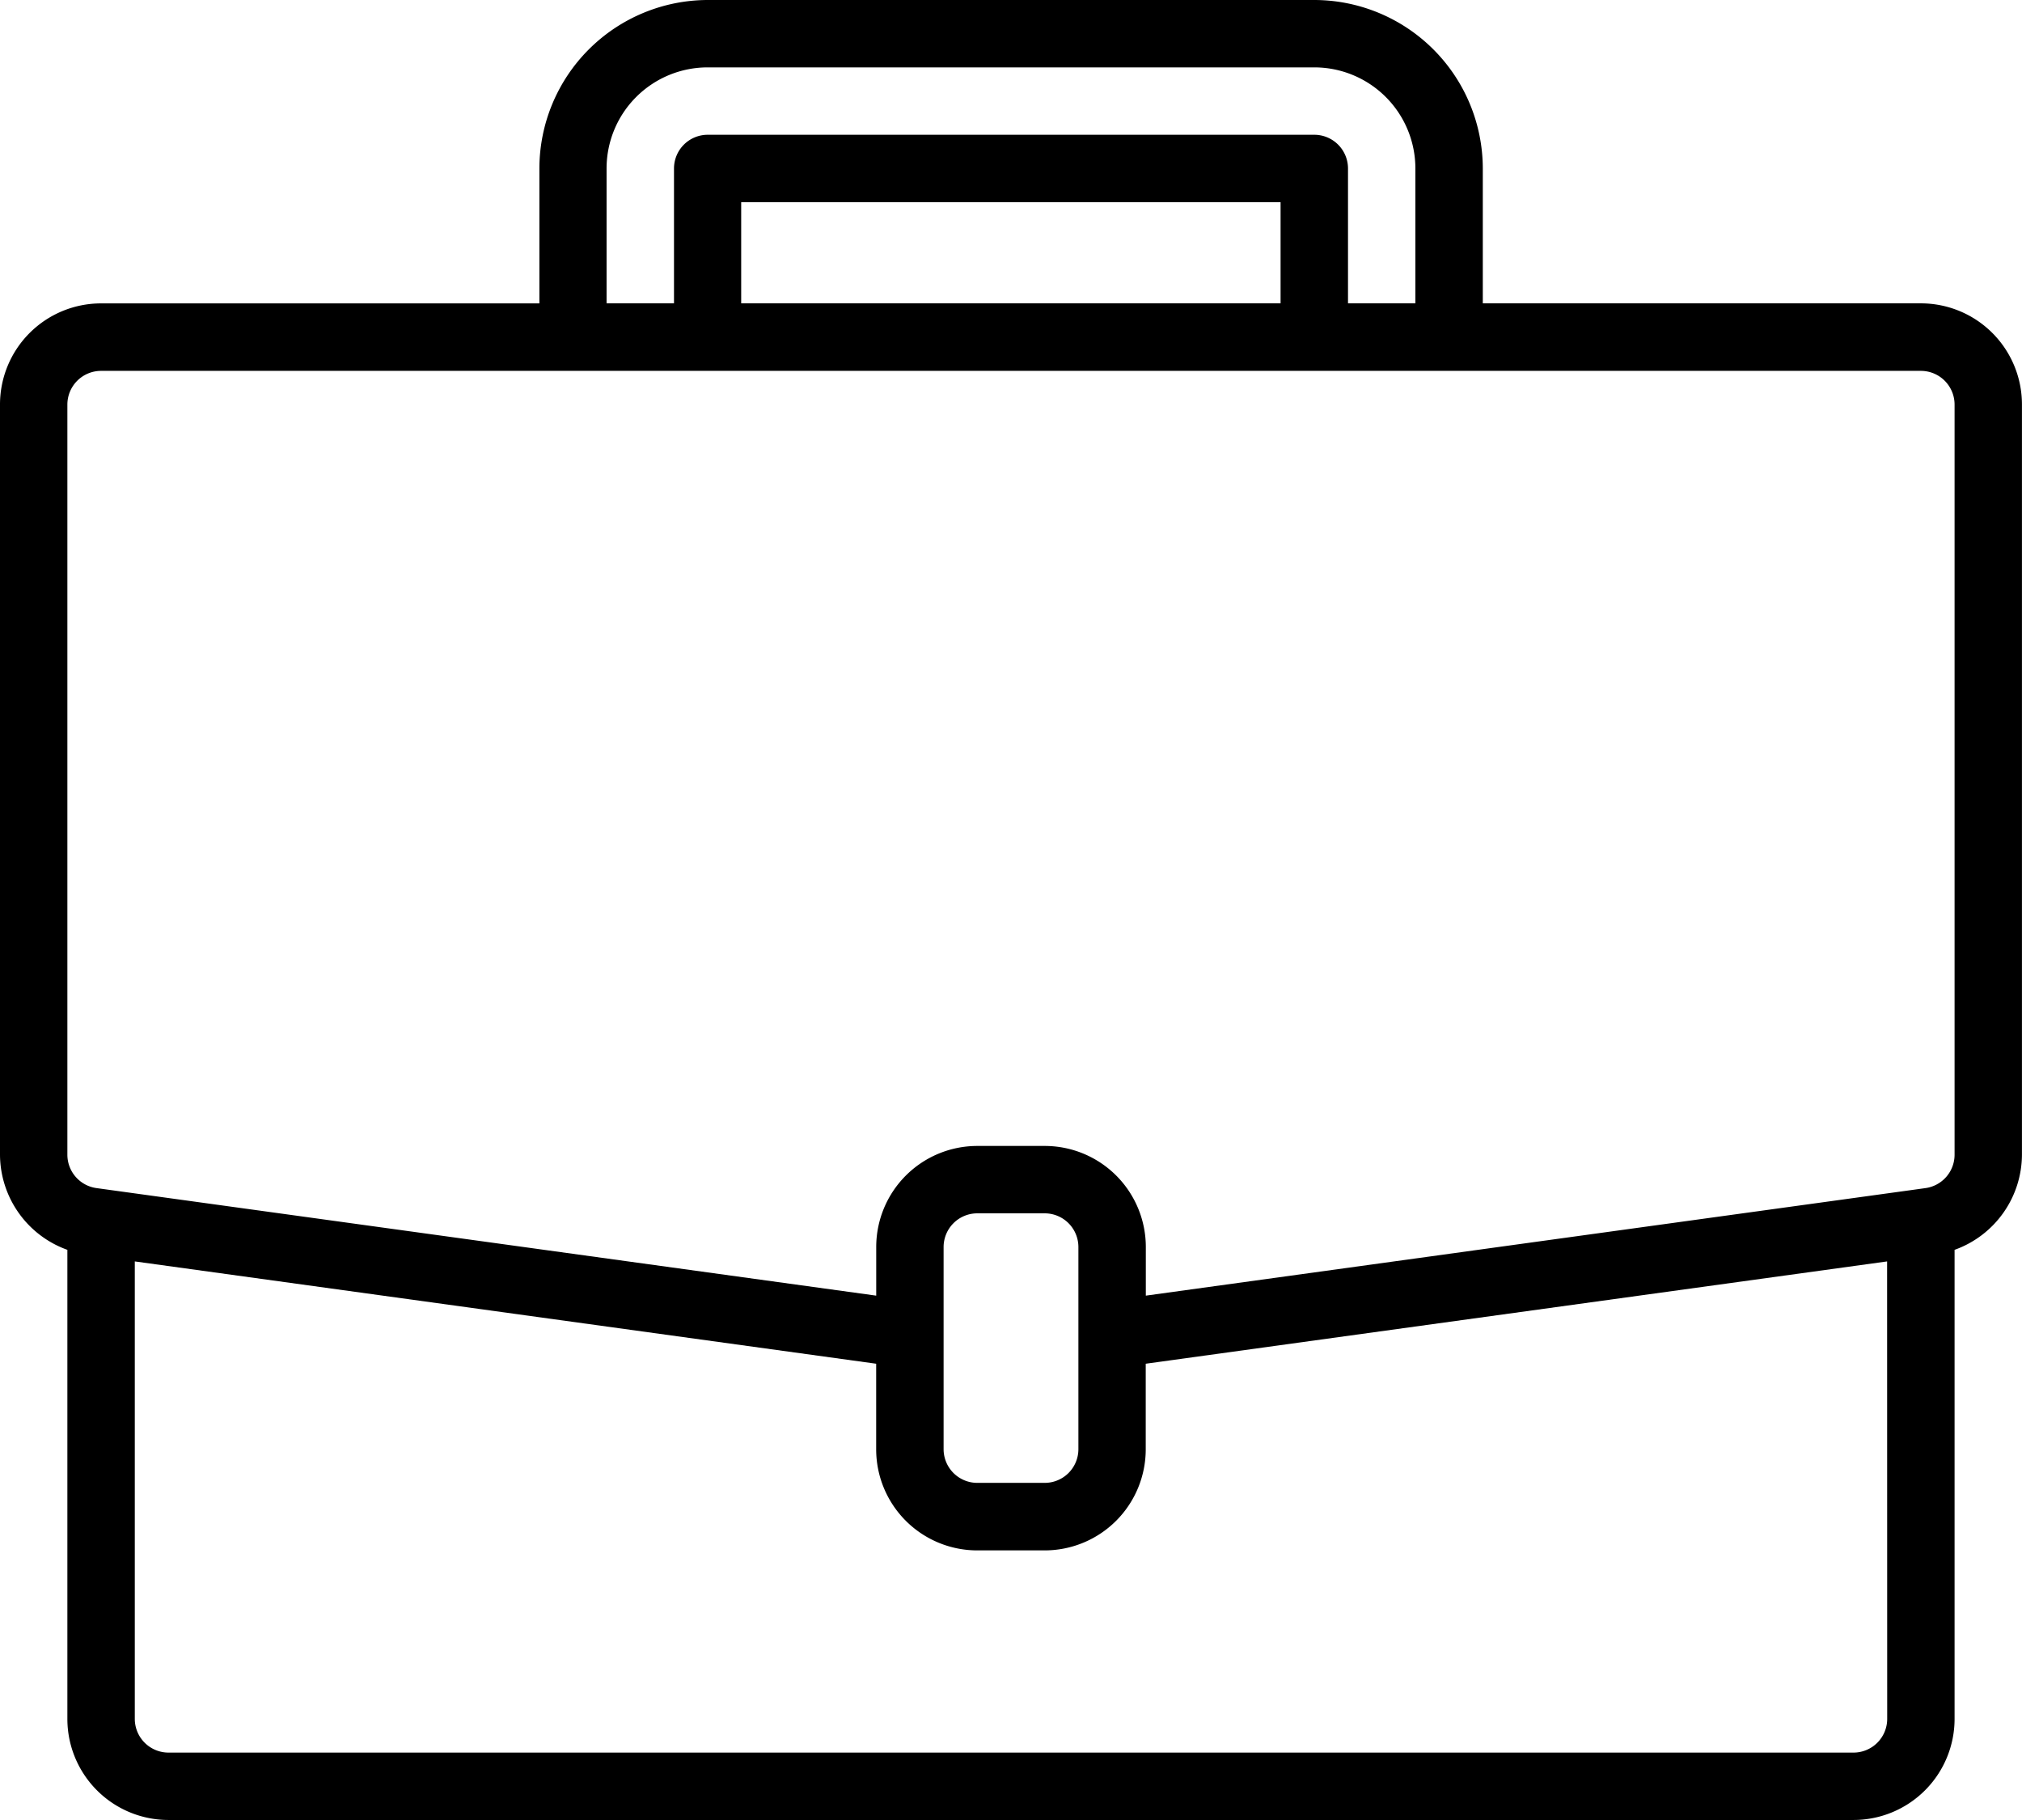 <svg xmlns="http://www.w3.org/2000/svg" width="43.485" height="39.136" viewBox="0 0 43.485 39.136"><defs><style>.sections{}</style></defs><path class="sections" d="M41.31,6.523H31.889v-2.9A3.628,3.628,0,0,0,28.265,0H15.22A3.628,3.628,0,0,0,11.6,3.624v2.9H2.174A2.174,2.174,0,0,0,0,8.7V24.83a2.184,2.184,0,0,0,1.449,2.046V36.962a2.174,2.174,0,0,0,2.174,2.174H39.861a2.174,2.174,0,0,0,2.174-2.174V26.876a2.184,2.184,0,0,0,1.449-2.047V8.7A2.174,2.174,0,0,0,41.31,6.523Zm-28.265-2.9A2.174,2.174,0,0,1,15.22,1.449H28.265a2.174,2.174,0,0,1,2.174,2.174v2.9H28.99v-2.9a.725.725,0,0,0-.725-.725H15.22a.725.725,0,0,0-.725.725v2.9H13.045Zm14.495,2.9h-11.6V4.348h11.6ZM40.586,36.962a.725.725,0,0,1-.725.725H3.624a.725.725,0,0,1-.725-.725V27.125l15.944,2.2v1.84a2.174,2.174,0,0,0,2.174,2.174h1.449a2.174,2.174,0,0,0,2.174-2.174v-1.84l15.944-2.2Zm-17.394-5.8a.725.725,0,0,1-.725.725H21.018a.725.725,0,0,1-.725-.725V26.816a.725.725,0,0,1,.725-.725h1.449a.725.725,0,0,1,.725.725ZM42.035,24.83a.725.725,0,0,1-.623.718l-.2.028-16.57,2.285V26.816a2.174,2.174,0,0,0-2.174-2.174H21.018a2.174,2.174,0,0,0-2.174,2.174v1.045L2.073,25.548a.725.725,0,0,1-.624-.718V8.7a.725.725,0,0,1,.725-.725H41.31a.725.725,0,0,1,.725.725Zm0,0"/></svg>